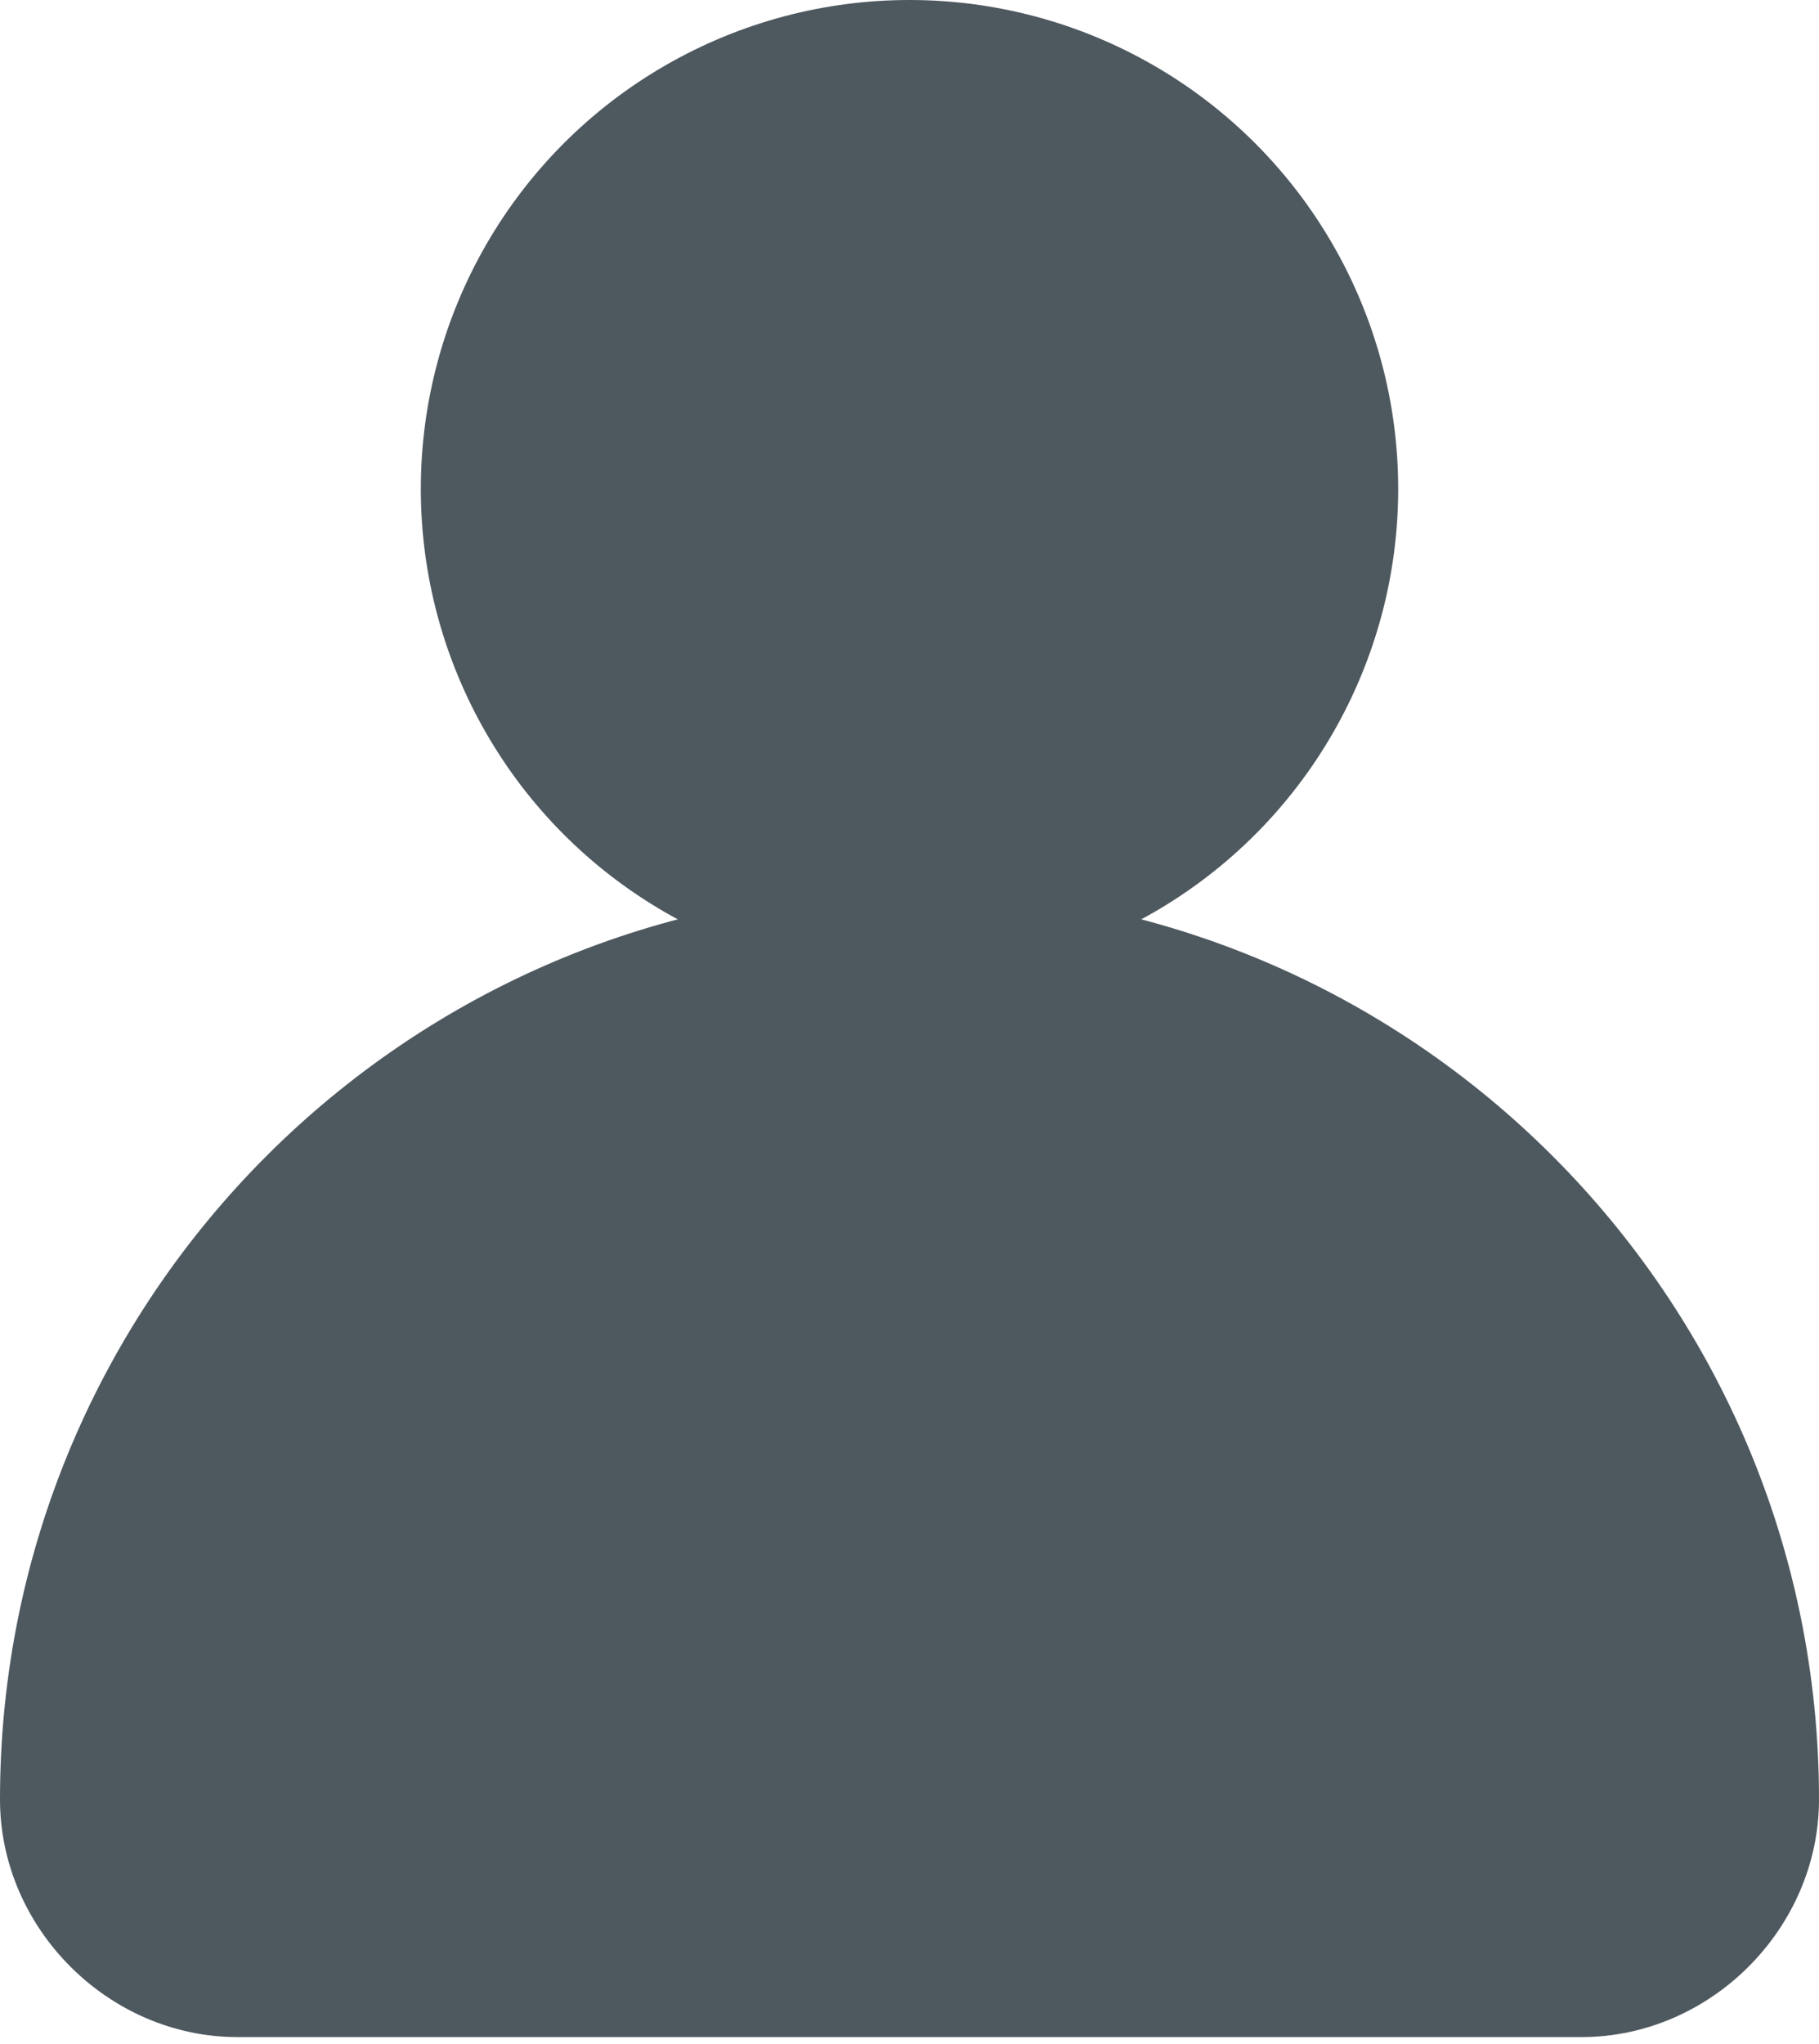 <?xml version="1.0" encoding="utf-8"?>
<!-- Generator: Adobe Illustrator 21.1.0, SVG Export Plug-In . SVG Version: 6.00 Build 0)  -->
<svg version="1.1" id="Layer_1" xmlns="http://www.w3.org/2000/svg" xmlns:xlink="http://www.w3.org/1999/xlink" x="0px" y="0px"
	 viewBox="0 0 26.8 30.1" style="enable-background:new 0 0 26.8 30.1;" xml:space="preserve">
<style type="text/css">
	.st0{fill:#4E585F;stroke:#989898;stroke-miterlimit:10;}
	.st1{fill:#4E585F;}
	.st2{fill-rule:evenodd;clip-rule:evenodd;fill:#FFFFFF;stroke:#4E585F;stroke-width:2;stroke-miterlimit:10;}
</style>
<g>
	<g>
		<circle class="st1" cx="13.4" cy="7.2" r="7.2"/>
	</g>
	<g>
		<path class="st1" d="M13.4,13.1L13.4,13.1C6,13.1,0,19.1,0,26.5l0,0c0,1.9,1.6,3.5,3.5,3.5h19.8c1.9,0,3.5-1.6,3.5-3.5l0,0
			C26.8,19.1,20.8,13.1,13.4,13.1z"/>
	</g>
</g>
</svg>
